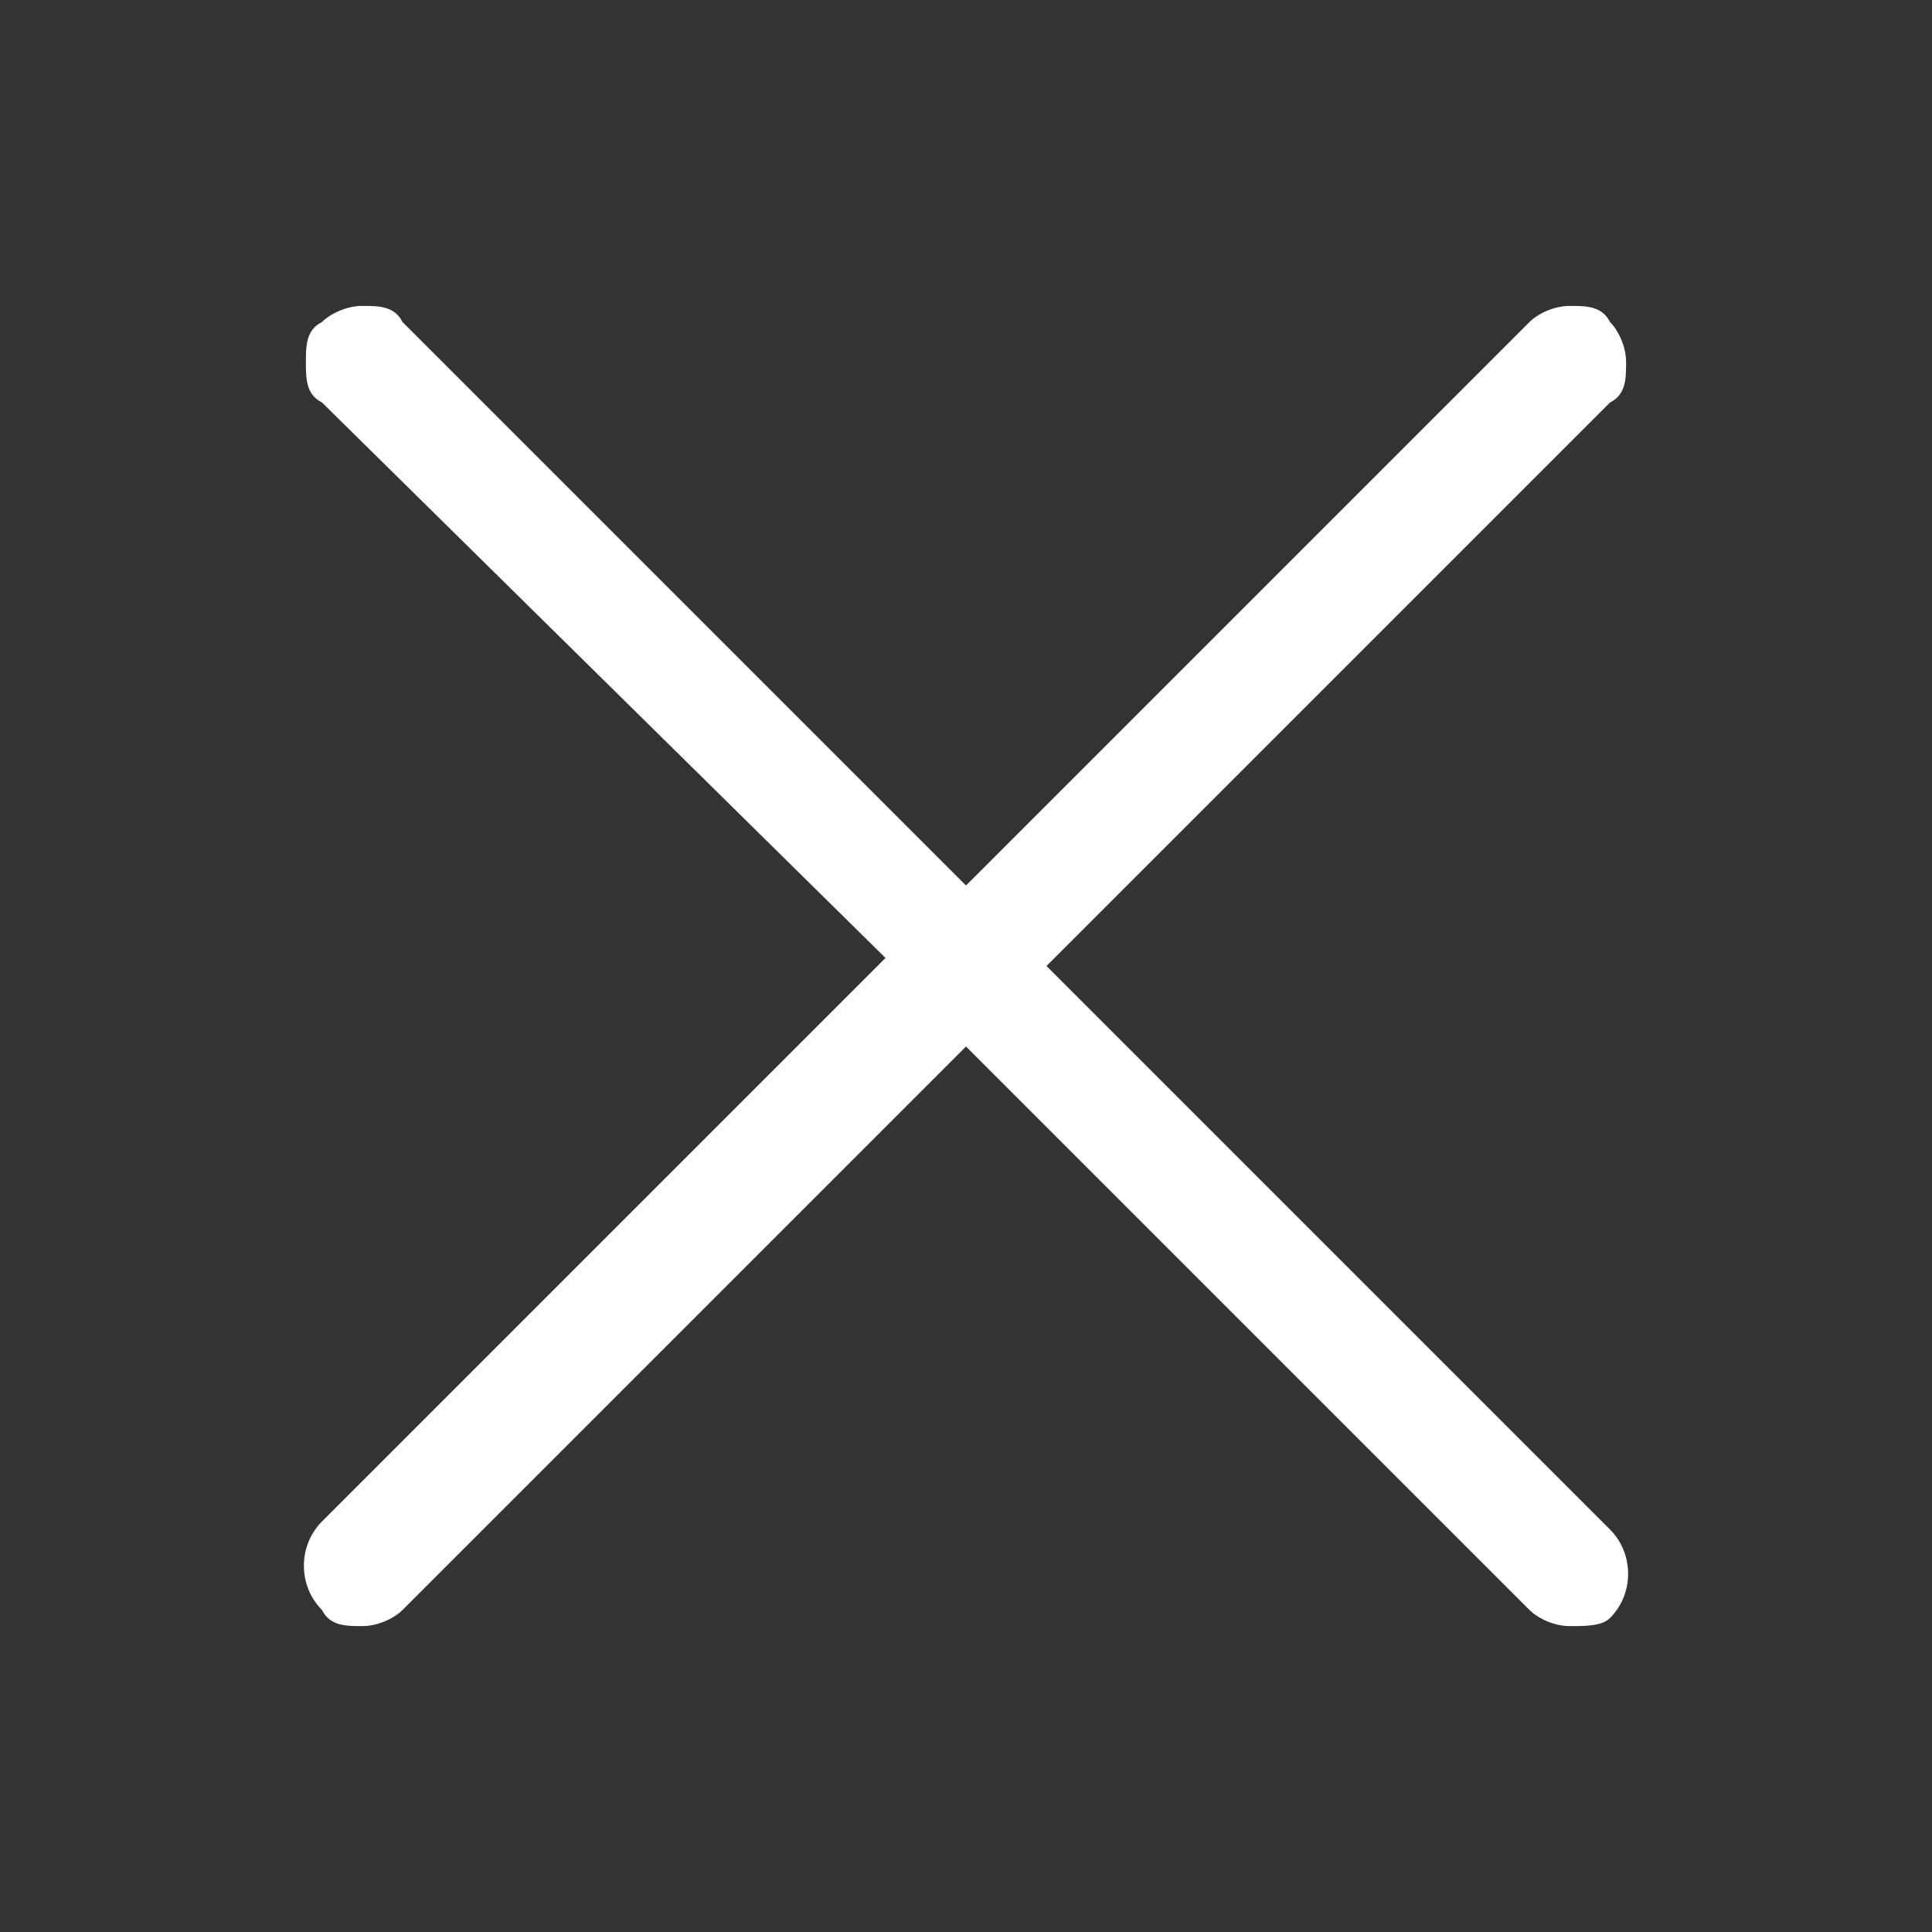 <?xml version="1.0" encoding="utf-8"?>
<!-- Generator: Adobe Illustrator 24.1.0, SVG Export Plug-In . SVG Version: 6.00 Build 0)  -->
<svg version="1.1" id="Layer_1" xmlns="http://www.w3.org/2000/svg" xmlns:xlink="http://www.w3.org/1999/xlink" x="0px" y="0px"
	 viewBox="0 0 24 24" style="enable-background:new 0 0 24 24;" xml:space="preserve">
<rect x="0" y="0" width="24" height="24" fill="#333333" stroke="none"/>
<style type="text/css">
	.st0{fill:#FFFFFF;}
</style>
<g>
	<path class="st0" d="M19.5,20.2c-0.2,0-0.4-0.1-0.5-0.2l-7-7l-7,7c-0.1,0.1-0.3,0.2-0.5,0.2S4.1,20.2,4,20c-0.3-0.3-0.3-0.8,0-1.1
		l7-7L4,5C3.8,4.9,3.8,4.7,3.8,4.5S3.8,4.1,4,4c0.1-0.1,0.3-0.2,0.5-0.2S4.9,3.8,5,4l7,7l7-7c0.1-0.1,0.3-0.2,0.5-0.2S19.9,3.8,20,4
		c0.1,0.1,0.2,0.3,0.2,0.5S20.2,4.9,20,5l-7,7l7,7c0.3,0.3,0.3,0.8,0,1.1C19.9,20.2,19.7,20.2,19.5,20.2z"/>
</g>
</svg>
